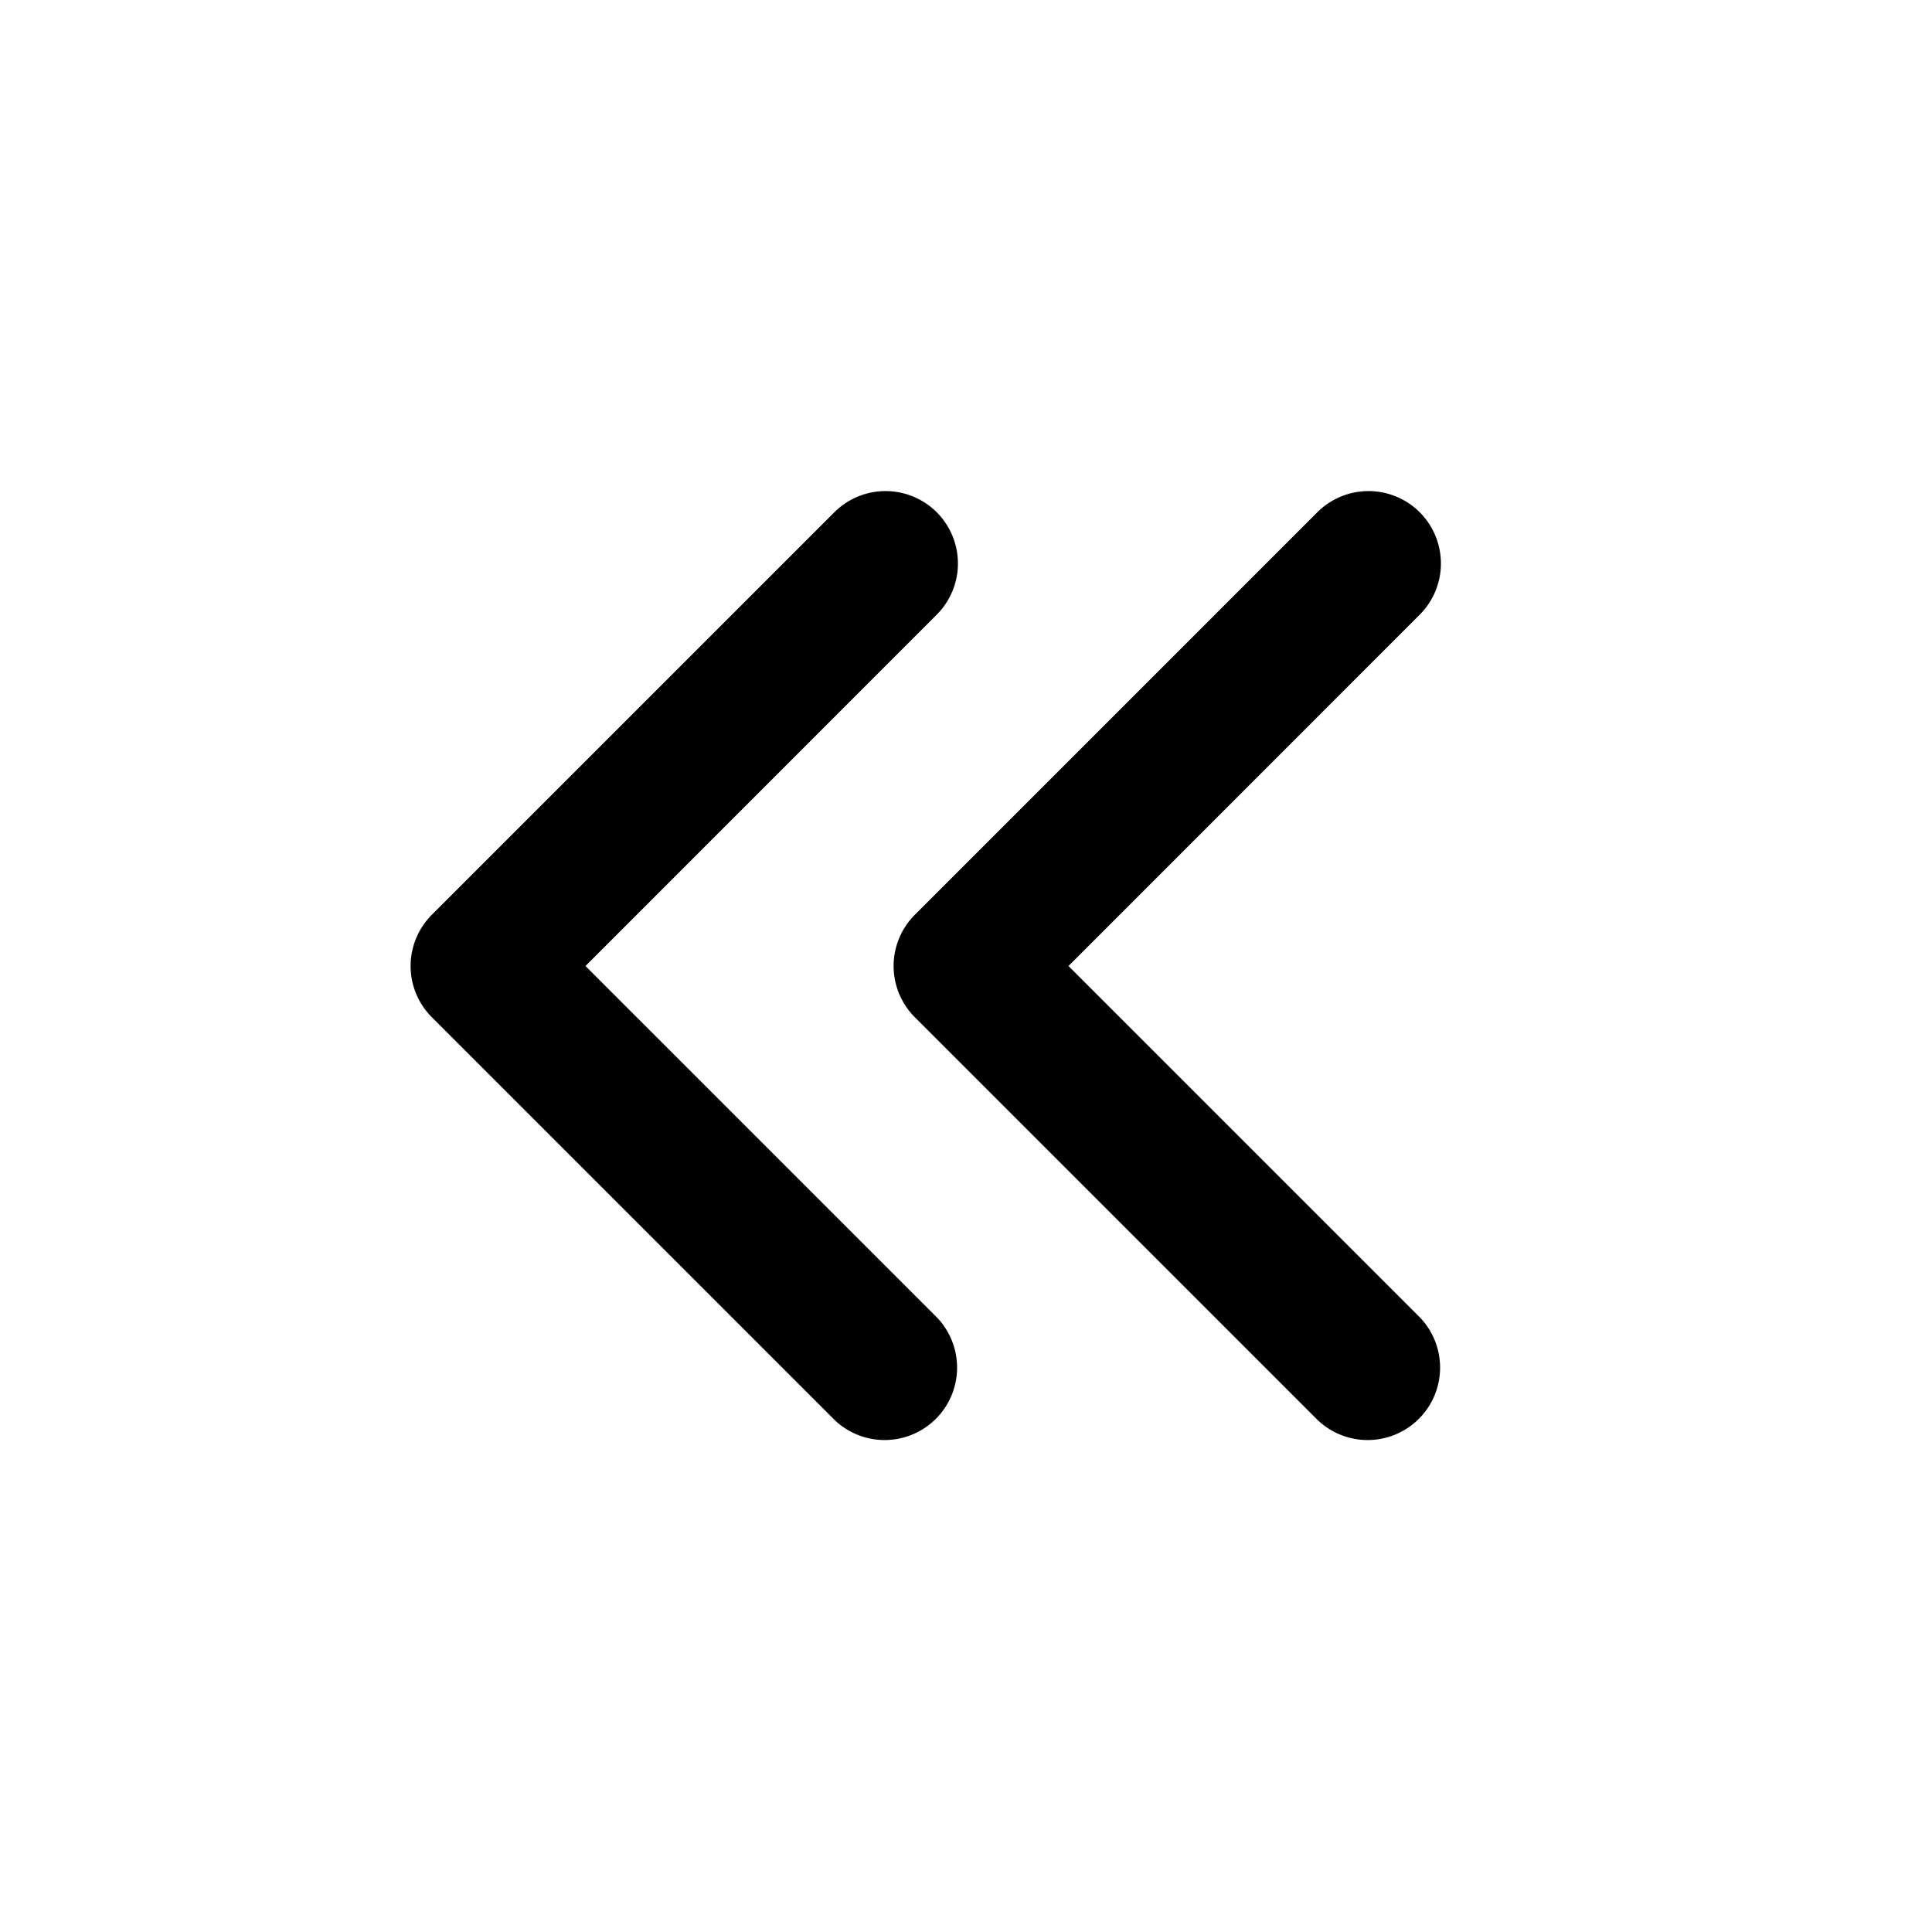 <svg xmlns="http://www.w3.org/2000/svg" viewBox="0 0 20 20">
<path
        fill-rule="evenodd"
        d="M9.697 5.303a.75.75 0 0 1 0 1.06L6.061 10l3.636 3.636a.75.75 0 0 1-1.06 1.061L4.47 10.53a.75.75 0 0 1 0-1.06l4.167-4.167a.75.75 0 0 1 1.06 0Zm5 0a.75.75 0 0 1 0 1.06L11.061 10l3.636 3.636a.75.75 0 0 1-1.06 1.061L9.47 10.53a.75.75 0 0 1 0-1.06l4.167-4.167a.75.75 0 0 1 1.06 0Z"
        clip-rule="evenodd"
      />
</svg>